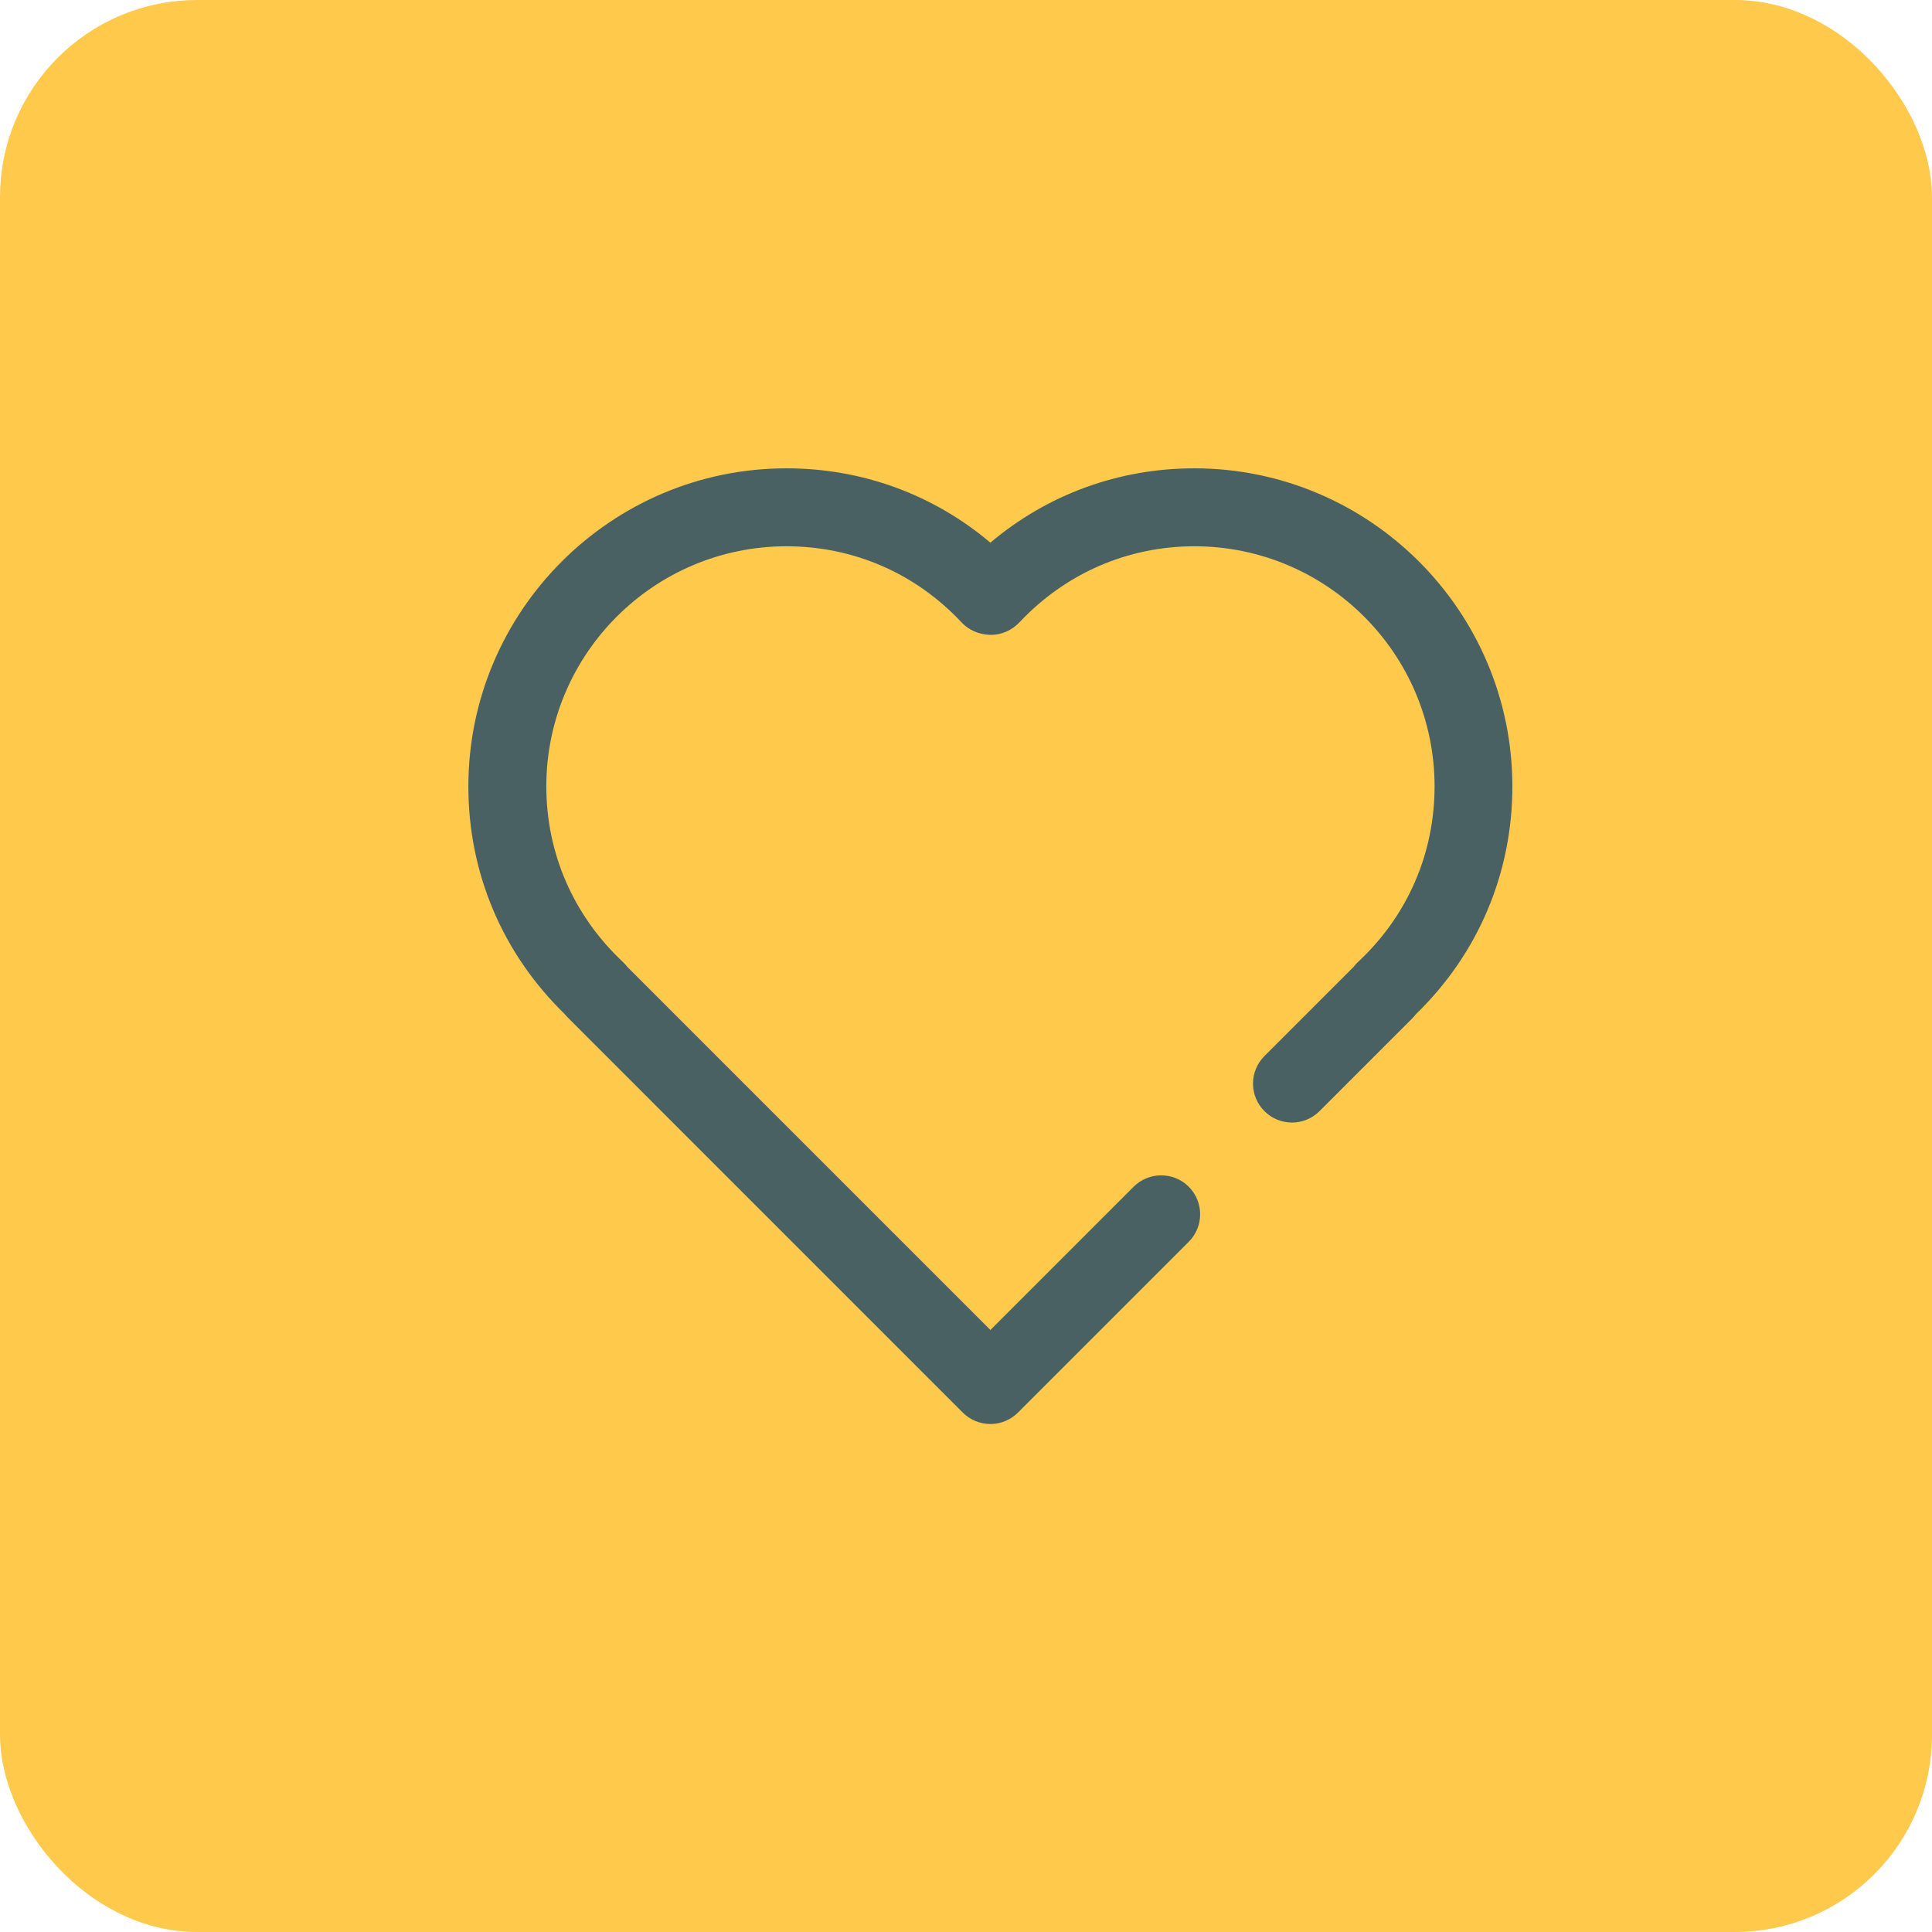 <svg width="49" height="49" viewBox="0 0 49 49" fill="none" xmlns="http://www.w3.org/2000/svg">
<rect x="0.5" y="0.5" width="48" height="48" rx="4.5" fill="#FFC94B" stroke="#FFC94B"/>
<path d="M25.118 36.116C24.854 36.116 24.604 36.011 24.419 35.827L14.409 25.816C14.379 25.786 14.349 25.753 14.323 25.72C12.745 24.185 11.879 22.143 11.879 19.946C11.879 15.499 15.499 11.878 19.946 11.878C21.867 11.878 23.669 12.54 25.118 13.763C26.568 12.541 28.369 11.878 30.29 11.878C34.737 11.878 38.357 15.499 38.357 19.946C38.357 22.143 37.491 24.189 35.913 25.72C35.887 25.753 35.86 25.786 35.831 25.816L33.466 28.181C33.08 28.567 32.455 28.567 32.069 28.181C31.683 27.796 31.683 27.17 32.069 26.784L34.332 24.521C34.368 24.475 34.404 24.429 34.451 24.39C35.699 23.223 36.384 21.646 36.384 19.946C36.384 16.586 33.654 13.855 30.294 13.855C28.597 13.855 27.019 14.544 25.85 15.789C25.665 15.983 25.412 16.098 25.145 16.102C25.056 16.102 24.964 16.092 24.878 16.069C24.694 16.026 24.522 15.927 24.391 15.789C23.224 14.54 21.647 13.855 19.947 13.855C16.587 13.855 13.856 16.586 13.856 19.946C13.856 21.642 14.545 23.22 15.79 24.39C15.836 24.433 15.876 24.478 15.912 24.525L25.119 33.732L28.752 30.098C29.138 29.713 29.764 29.713 30.149 30.098C30.535 30.484 30.535 31.11 30.149 31.495L25.817 35.827C25.633 36.011 25.379 36.117 25.119 36.117L25.118 36.116Z" fill="#4A6163"/>
</svg>
